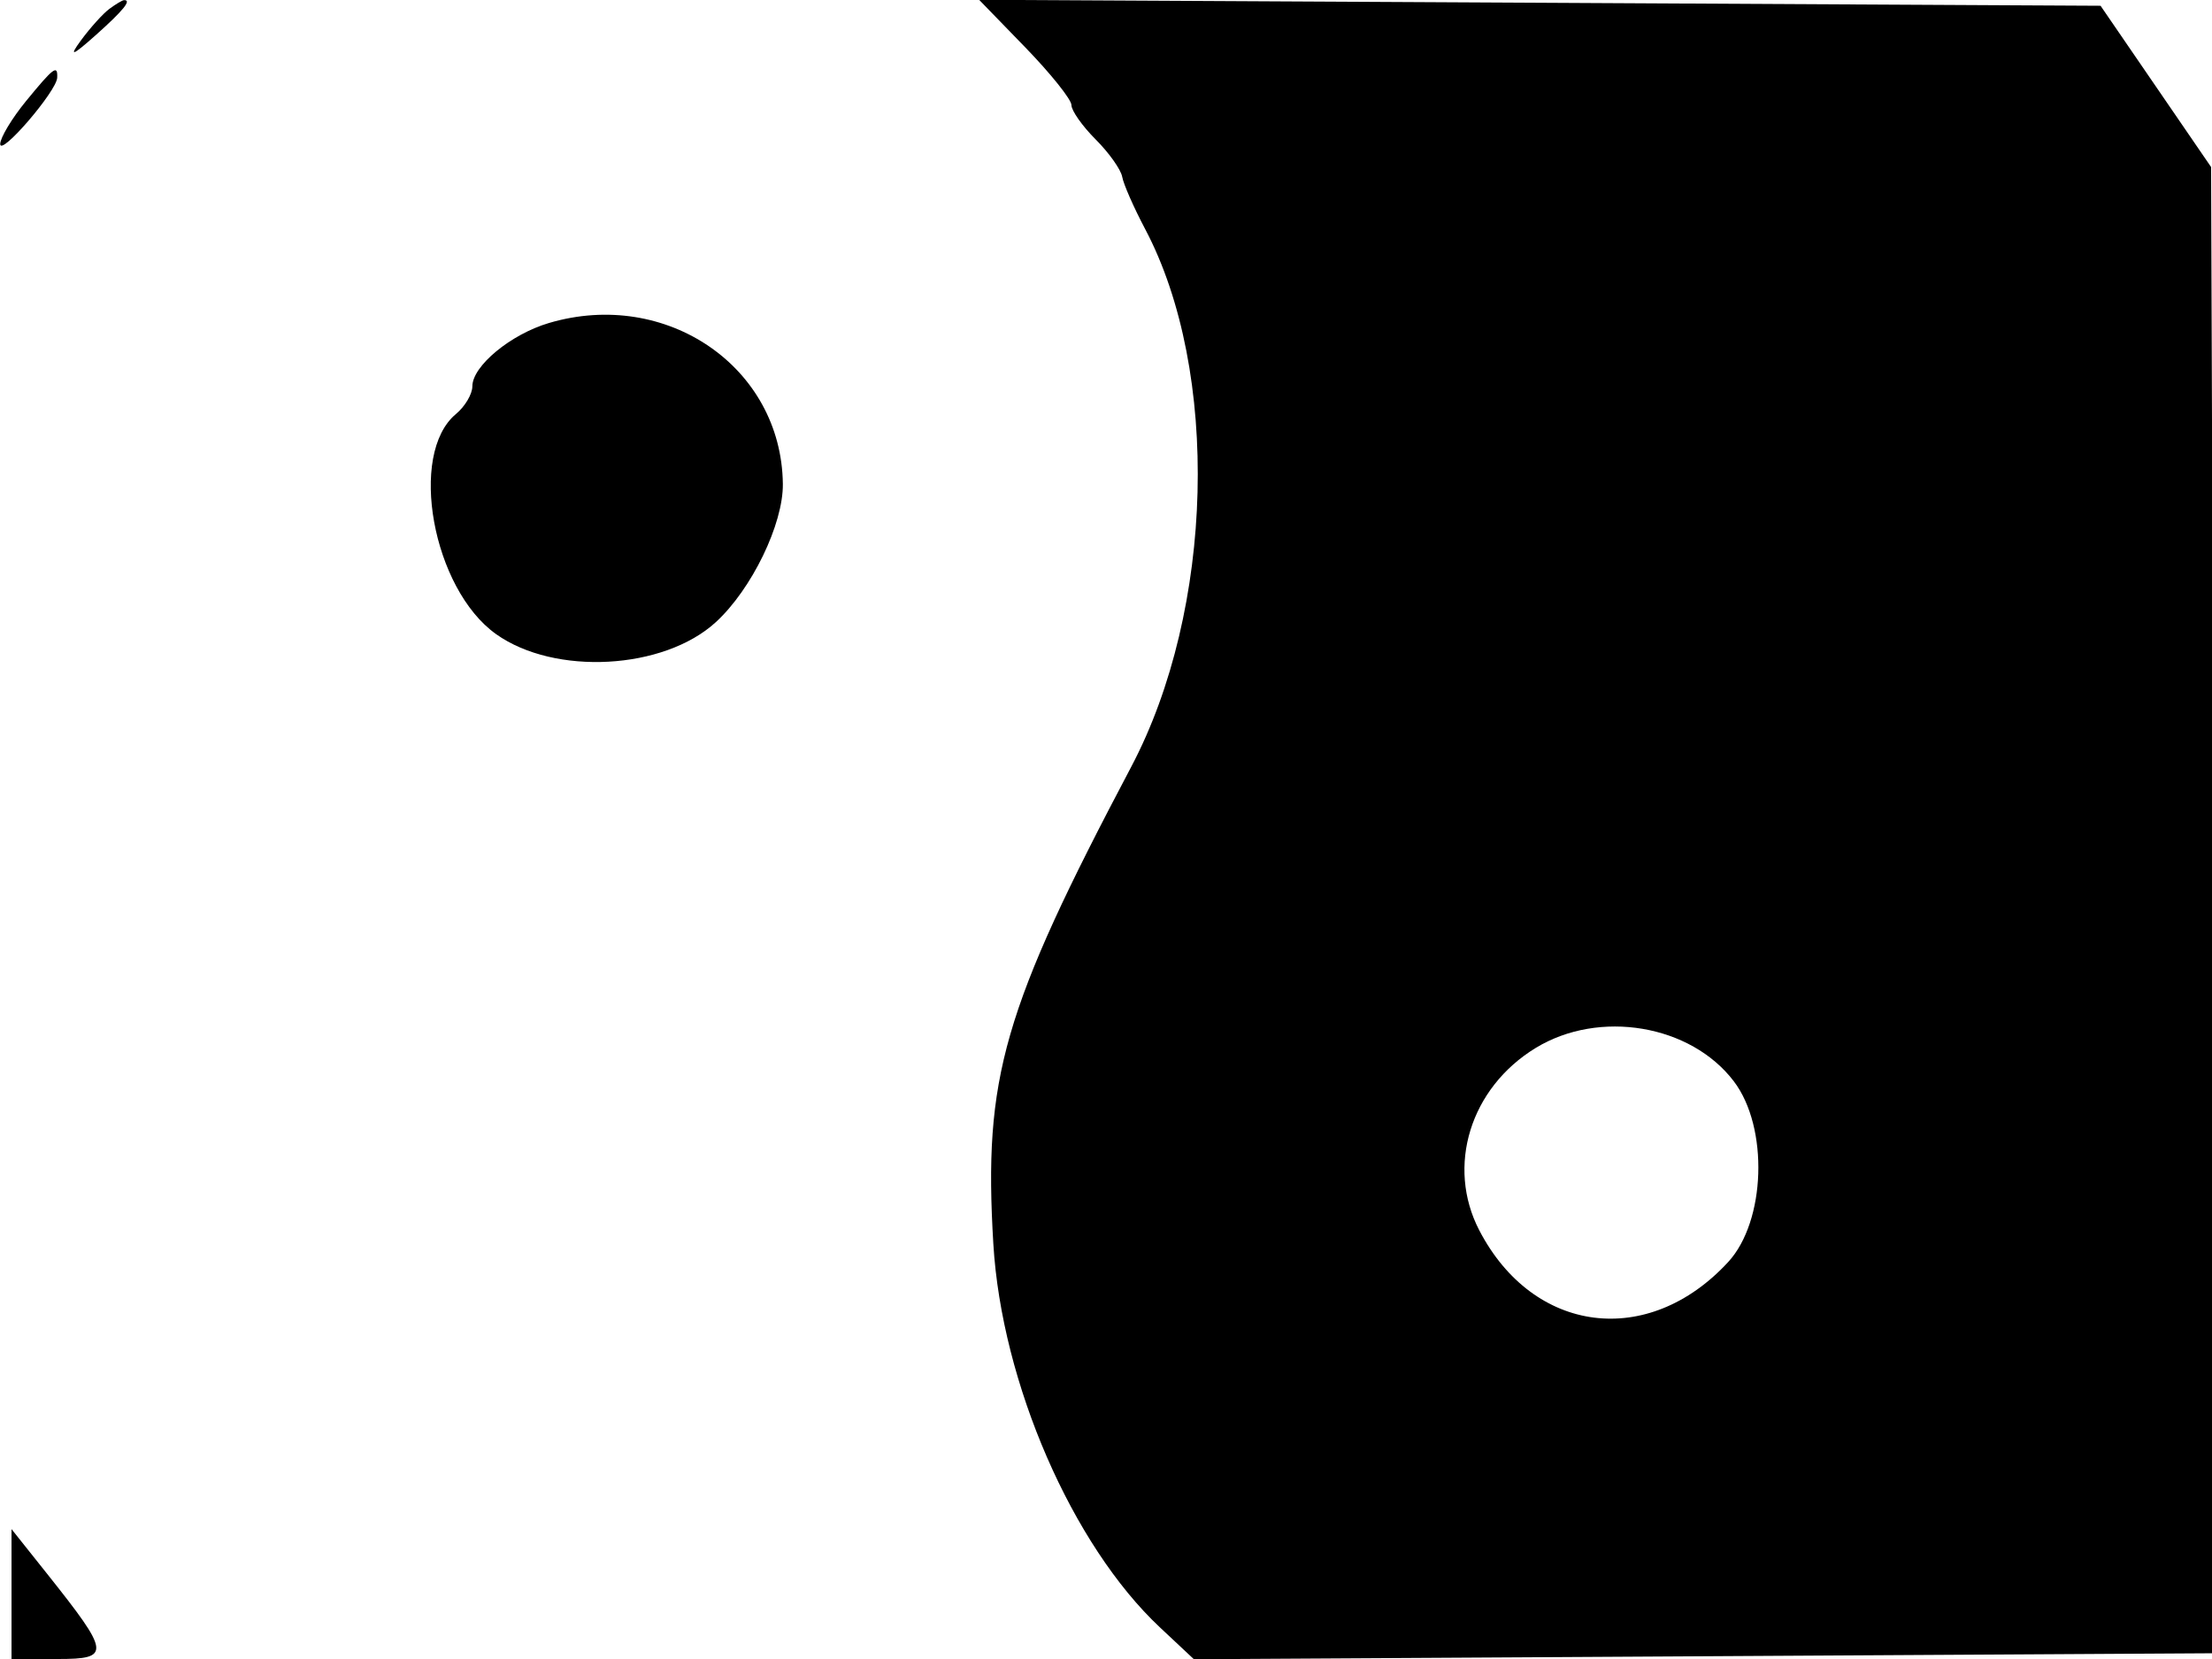 <svg xmlns="http://www.w3.org/2000/svg" width="192" height="144" viewBox="0 0 192 144" version="1.1">
	<path d="M 9.500 0.765 C 8.950 1.169, 7.839 2.400, 7.030 3.500 C 5.945 4.977, 6.272 4.866, 8.280 3.076 C 10.728 0.894, 11.473 -0.029, 10.750 0.015 C 10.613 0.024, 10.050 0.361, 9.500 0.765 M 88.992 4.111 C 91.196 6.383, 93 8.637, 93 9.121 C 93 9.604, 93.947 10.947, 95.104 12.104 C 96.261 13.261, 97.298 14.723, 97.408 15.354 C 97.519 15.984, 98.410 18.013, 99.389 19.863 C 105.930 32.224, 105.399 52.908, 98.190 66.558 C 87.040 87.669, 85.352 93.512, 86.222 107.985 C 86.946 120.043, 93.063 134.115, 100.686 141.261 L 103.631 144.021 148.005 143.761 L 192.379 143.500 192.151 79 L 191.922 14.500 187.125 7.500 L 182.327 0.500 133.655 0.240 L 84.984 -0.019 88.992 4.111 M 2.263 8.769 C 1.033 10.271, 0.023 11.950, 0.018 12.500 C 0.009 13.621, 4.908 7.926, 4.964 6.750 C 5.020 5.576, 4.656 5.848, 2.263 8.769 M 47.643 28.038 C 44.324 29.021, 41 31.771, 41 33.533 C 41 34.205, 40.360 35.286, 39.578 35.935 C 35.408 39.396, 37.542 51.114, 43.059 55.042 C 48.147 58.665, 57.613 58.148, 62.135 54 C 65.250 51.143, 67.992 45.484, 67.951 42 C 67.831 31.872, 57.856 25.014, 47.643 28.038 M 133.299 90.960 C 127.613 94.426, 125.510 101.235, 128.405 106.800 C 133.087 115.798, 143.062 117.068, 150 109.548 C 153.275 105.999, 153.534 97.864, 150.500 93.863 C 146.763 88.935, 138.818 87.594, 133.299 90.960 M 1 138.362 L 1 144 5.035 144 C 9.639 144, 9.575 143.498, 4.095 136.612 L 1 132.725 1 138.362" stroke="none" fill="black" fill-rule="evenodd"/>
</svg>